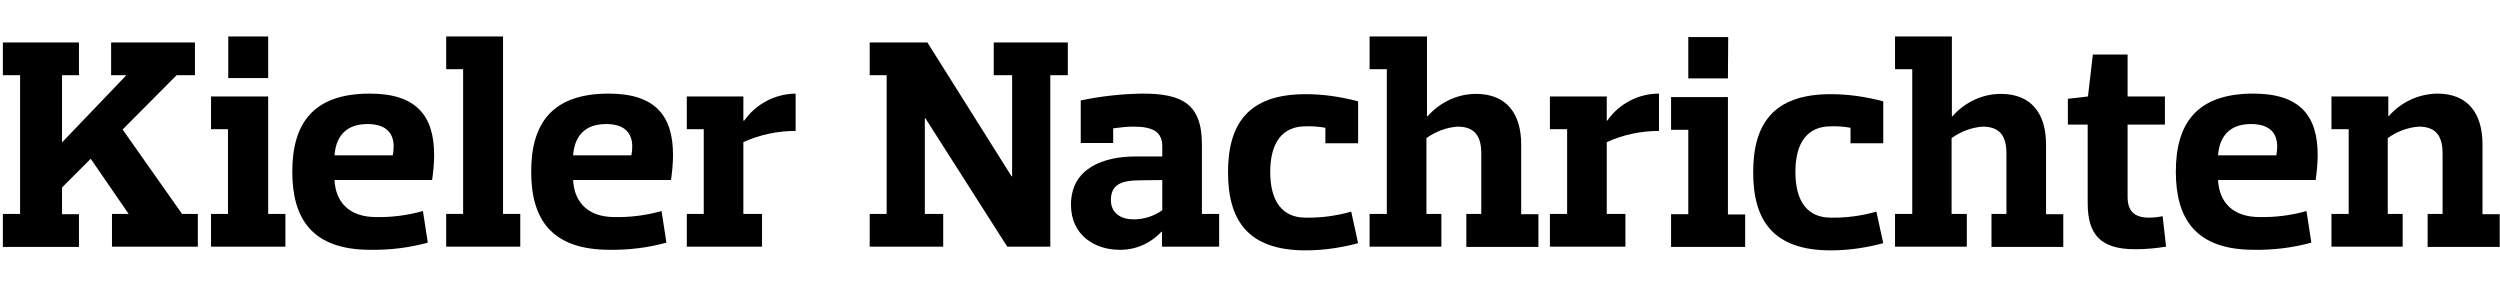 <?xml version="1.0" encoding="utf-8"?>
<!-- Generator: Adobe Illustrator 23.0.0, SVG Export Plug-In . SVG Version: 6.00 Build 0)  -->
<svg version="1.1" id="Ebene_1" xmlns="http://www.w3.org/2000/svg" xmlns:xlink="http://www.w3.org/1999/xlink" x="0px" y="0px"
	 viewBox="0 0 870.7 102" style="enable-background:new 0 0 870.7 102;" xml:space="preserve">
<polygon points="38.7,14.8 38.7,26.2 44,26.2 21.6,49.6 21.6,26.2 27.5,26.2 27.5,14.8 1,14.8 1,26.2 7,26.2 7,74.5 1,74.5 1,86 
	27.5,86 27.5,74.6 21.6,74.6 21.6,65.3 31.6,55.3 44.8,74.5 39,74.5 39,85.9 68.9,85.9 68.9,74.5 63.4,74.5 42.7,45.1 61.5,26.2 
	67.9,26.2 67.9,14.8 "/>
<path d="M93.4,27.2H79.5V12.7h13.9V27.2z M93.4,33.6v40.9h6v11.4H73.5V74.5h5.9V45h-5.9V33.6H93.4z"/>
<path d="M136.8,54.1c0.2-1,0.3-2.1,0.3-3.1c0-4.4-2.4-7.8-9.1-7.8c-7.4,0-11,4.2-11.5,10.9H136.8z M116.5,62.7
	c0.4,7.7,5.1,12.9,14.5,12.9c5.5,0.1,11-0.6,16.3-2.1l1.7,11c-6.5,1.8-13.2,2.6-20,2.5c-20.2,0-27.2-10.7-27.2-27.2s7-27.2,27-27.2
	c16.4,0,22.4,7.9,22.4,21.4c0,2.9-0.3,5.8-0.7,8.7L116.5,62.7z"/>
<polygon points="175.2,12.7 175.2,74.5 181.2,74.5 181.2,85.9 155.4,85.9 155.4,74.5 161.3,74.5 161.3,24.1 155.4,24.1 155.4,12.7 
	"/>
<path d="M219.9,54.1c0.2-1,0.3-2.1,0.3-3.1c0-4.4-2.4-7.8-9.1-7.8c-7.4,0-11,4.2-11.5,10.9H219.9z M199.6,62.7
	c0.4,7.7,5.1,12.9,14.5,12.9c5.5,0.1,11-0.6,16.3-2.1l1.7,11c-6.5,1.8-13.2,2.6-20,2.5C192,86.9,185,76.3,185,59.8s7-27.2,27-27.2
	c16.4,0,22.4,7.9,22.4,21.4c0,2.9-0.3,5.8-0.7,8.7L199.6,62.7z"/>
<path d="M258.9,33.6V42h0.3c4.1-5.8,10.7-9.3,17.9-9.4v13c-6.3,0-12.5,1.3-18.2,3.9v25h6.5v11.4h-26.2V74.5h5.9V45h-5.9V33.6H258.9z
	"/>
<polygon points="365.8,26.2 365.8,85.9 350.8,85.9 322.3,41.2 322.1,41.2 322.1,74.5 328.5,74.5 328.5,85.9 302.9,85.9 302.9,74.5 
	308.8,74.5 308.8,26.2 302.9,26.2 302.9,14.8 323,14.8 352.3,61.4 352.5,61.4 352.5,26.2 346.1,26.2 346.1,14.8 371.9,14.8 
	371.9,26.2 "/>
<path d="M397.1,62.8c-6.3,0-10.2,1.3-10.2,6.9c0,4.6,3.6,6.7,7.9,6.7c3.6,0,7.1-1.1,10-3.2V62.7L397.1,62.8z M376.3,35
	c7.1-1.5,14.4-2.3,21.6-2.4c13.4,0,20.7,3.3,20.7,17.6v24.3h6v11.4h-19.9v-5.2h-0.2c-3.8,4.1-9.1,6.4-14.6,6.3
	c-8.5,0-16.9-5-16.9-15.7c0-12.9,11.6-16.8,22.4-16.8h9.4v-3.5c0-5.2-3.4-6.9-10.1-6.9c-2.3,0-4.7,0.3-7,0.6v5.1h-11.3V35z"/>
<path d="M461.6,44.5c-2.3-0.4-4.6-0.6-6.9-0.5c-7.9,0-12.3,5.4-12.3,15.9s4.4,15.9,12.3,15.9c5.4,0.1,10.7-0.6,15.9-2.1l2.4,11
	c-6,1.6-12.1,2.5-18.3,2.5c-20.3,0-27-10.7-27-27.2s6.7-27.2,27-27.2c6.2,0,12.3,0.9,18.3,2.5v14.6h-11.4V44.5z"/>
<path d="M515.9,74.5V53.4c0-6-2.3-9.3-8.3-9.3c-3.9,0.3-7.6,1.7-10.8,4v26.4h5.2v11.4h-25V74.5h6V24.1h-6V12.7H497v27.8h0.2
	c4.3-4.9,10.4-7.8,16.9-7.8c10.5,0,15.7,6.8,15.7,17.6v24.3h6v11.4h-25.1V74.5H515.9z"/>
<path d="M559.6,33.6V42h0.2c4.1-5.9,10.8-9.4,18-9.4v13c-6.3,0-12.5,1.3-18.2,3.9v25h6.5v11.4h-26.3V74.5h6V45h-6V33.6H559.6z"/>
<path d="M601.8,27.3H588V12.9h13.9L601.8,27.3z M601.8,33.8v40.9h6V86H582V74.6h6V45.2h-6V33.8H601.8z"/>
<path d="M644.5,44.5c-2.3-0.4-4.6-0.6-6.9-0.5c-7.9,0-12.3,5.4-12.3,15.9s4.4,15.9,12.3,15.9c5.4,0.1,10.7-0.6,15.9-2.1l2.4,11
	c-6,1.6-12.1,2.5-18.3,2.5c-20.3,0-27-10.7-27-27.2s6.7-27.2,27-27.2c6.2,0,12.3,0.9,18.3,2.5v14.6h-11.4L644.5,44.5z"/>
<path d="M698.8,74.5V53.4c0-6-2.3-9.3-8.3-9.3c-3.9,0.3-7.6,1.7-10.8,4v26.4h5.3v11.4h-25V74.5h6V24.1h-6V12.7h19.8v27.8h0.2
	c4.3-4.9,10.4-7.8,16.9-7.8c10.5,0,15.7,6.8,15.7,17.6v24.3h6v11.4h-25V74.5H698.8z"/>
<path d="M720.2,43.4v-9l7-0.8l1.7-14.6H741v14.6h13v9.8h-13v25.1c0,4.8,2.1,7.3,7.5,7.3c1.6,0,3.2-0.2,4.7-0.5l1.2,10.6
	c-3.6,0.6-7.2,0.9-10.8,0.9c-11.9,0-16.5-5-16.5-16V43.4H720.2z"/>
<path d="M792.8,54.1c0.2-1,0.3-2.1,0.3-3.1c0-4.4-2.4-7.8-9.1-7.8c-7.4,0-11,4.2-11.5,10.9H792.8z M772.5,62.7
	c0.4,7.7,5.1,12.9,14.5,12.9c5.5,0.1,11-0.6,16.3-2.1l1.7,11c-6.5,1.8-13.2,2.6-20,2.5c-20.2,0-27.2-10.7-27.2-27.2s7-27.2,27-27.2
	c16.4,0,22.4,7.9,22.4,21.4c0,2.9-0.3,5.8-0.7,8.7L772.5,62.7z"/>
<path d="M850.7,74.5V53.4c0-6-2.3-9.3-8.3-9.3c-3.9,0.3-7.6,1.7-10.8,4v26.4h5.2v11.4H812V74.5h6V45h-6V33.6h19.8v6.8h0.2
	c4.3-4.9,10.4-7.7,16.9-7.8c10.5,0,15.7,6.8,15.7,17.6v24.4h6v11.4h-25.1V74.5H850.7z"/>
</svg>
